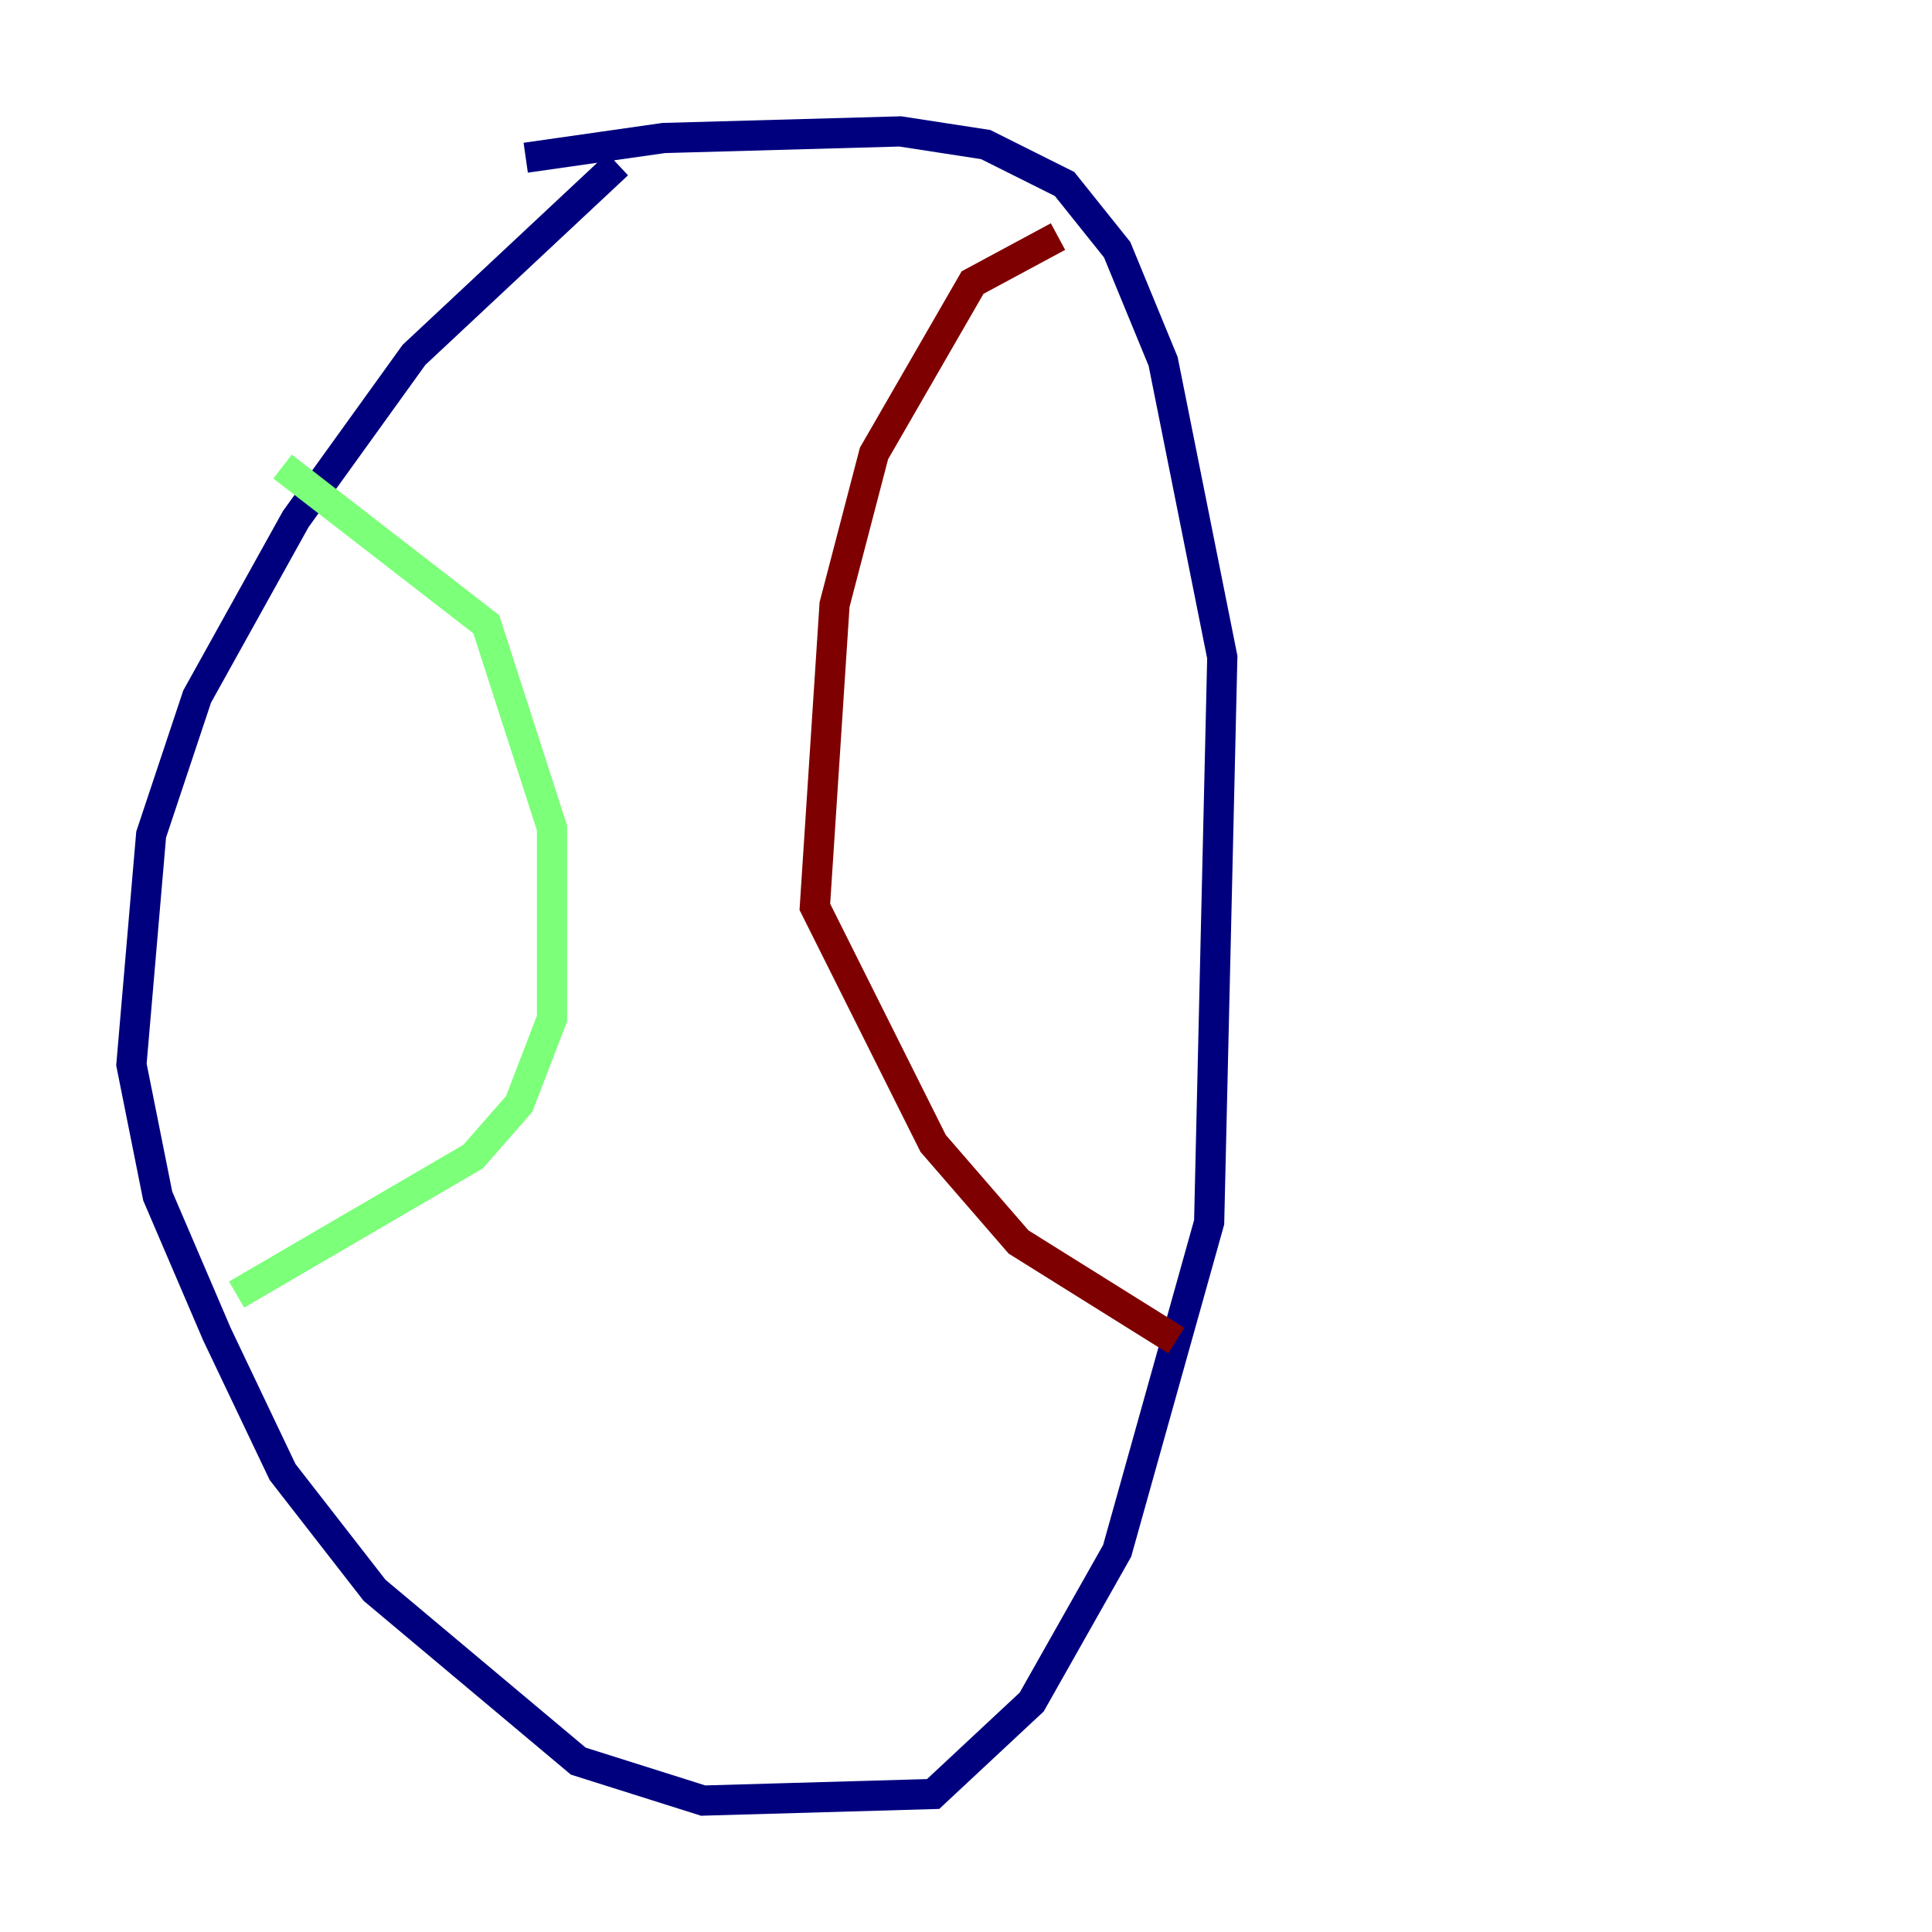 <?xml version="1.0" encoding="utf-8" ?>
<svg baseProfile="tiny" height="128" version="1.2" viewBox="0,0,128,128" width="128" xmlns="http://www.w3.org/2000/svg" xmlns:ev="http://www.w3.org/2001/xml-events" xmlns:xlink="http://www.w3.org/1999/xlink"><defs /><polyline fill="none" points="40.925,10.884 27.429,23.51 19.592,34.395 13.061,46.15 10.014,55.292 8.707,70.531 10.449,79.238 14.367,88.381 18.721,97.524 24.816,105.361 38.313,116.68 46.585,119.293 61.823,118.857 68.354,112.762 74.014,102.748 80.109,80.98 80.98,43.537 77.061,23.946 74.014,16.544 70.531,12.191 65.306,9.578 59.646,8.707 43.973,9.143 34.83,10.449" stroke="#00007f" stroke-width="2" /><polyline fill="none" points="18.721,30.912 32.218,41.361 36.571,54.857 36.571,67.483 34.395,73.143 31.347,76.626 15.674,85.769" stroke="#7cff79" stroke-width="2" /><polyline fill="none" points="70.095,15.674 64.435,18.721 57.905,30.041 55.292,40.054 53.986,60.082 61.823,75.755 67.483,82.286 77.932,88.816" stroke="#7f0000" stroke-width="2" /></svg>